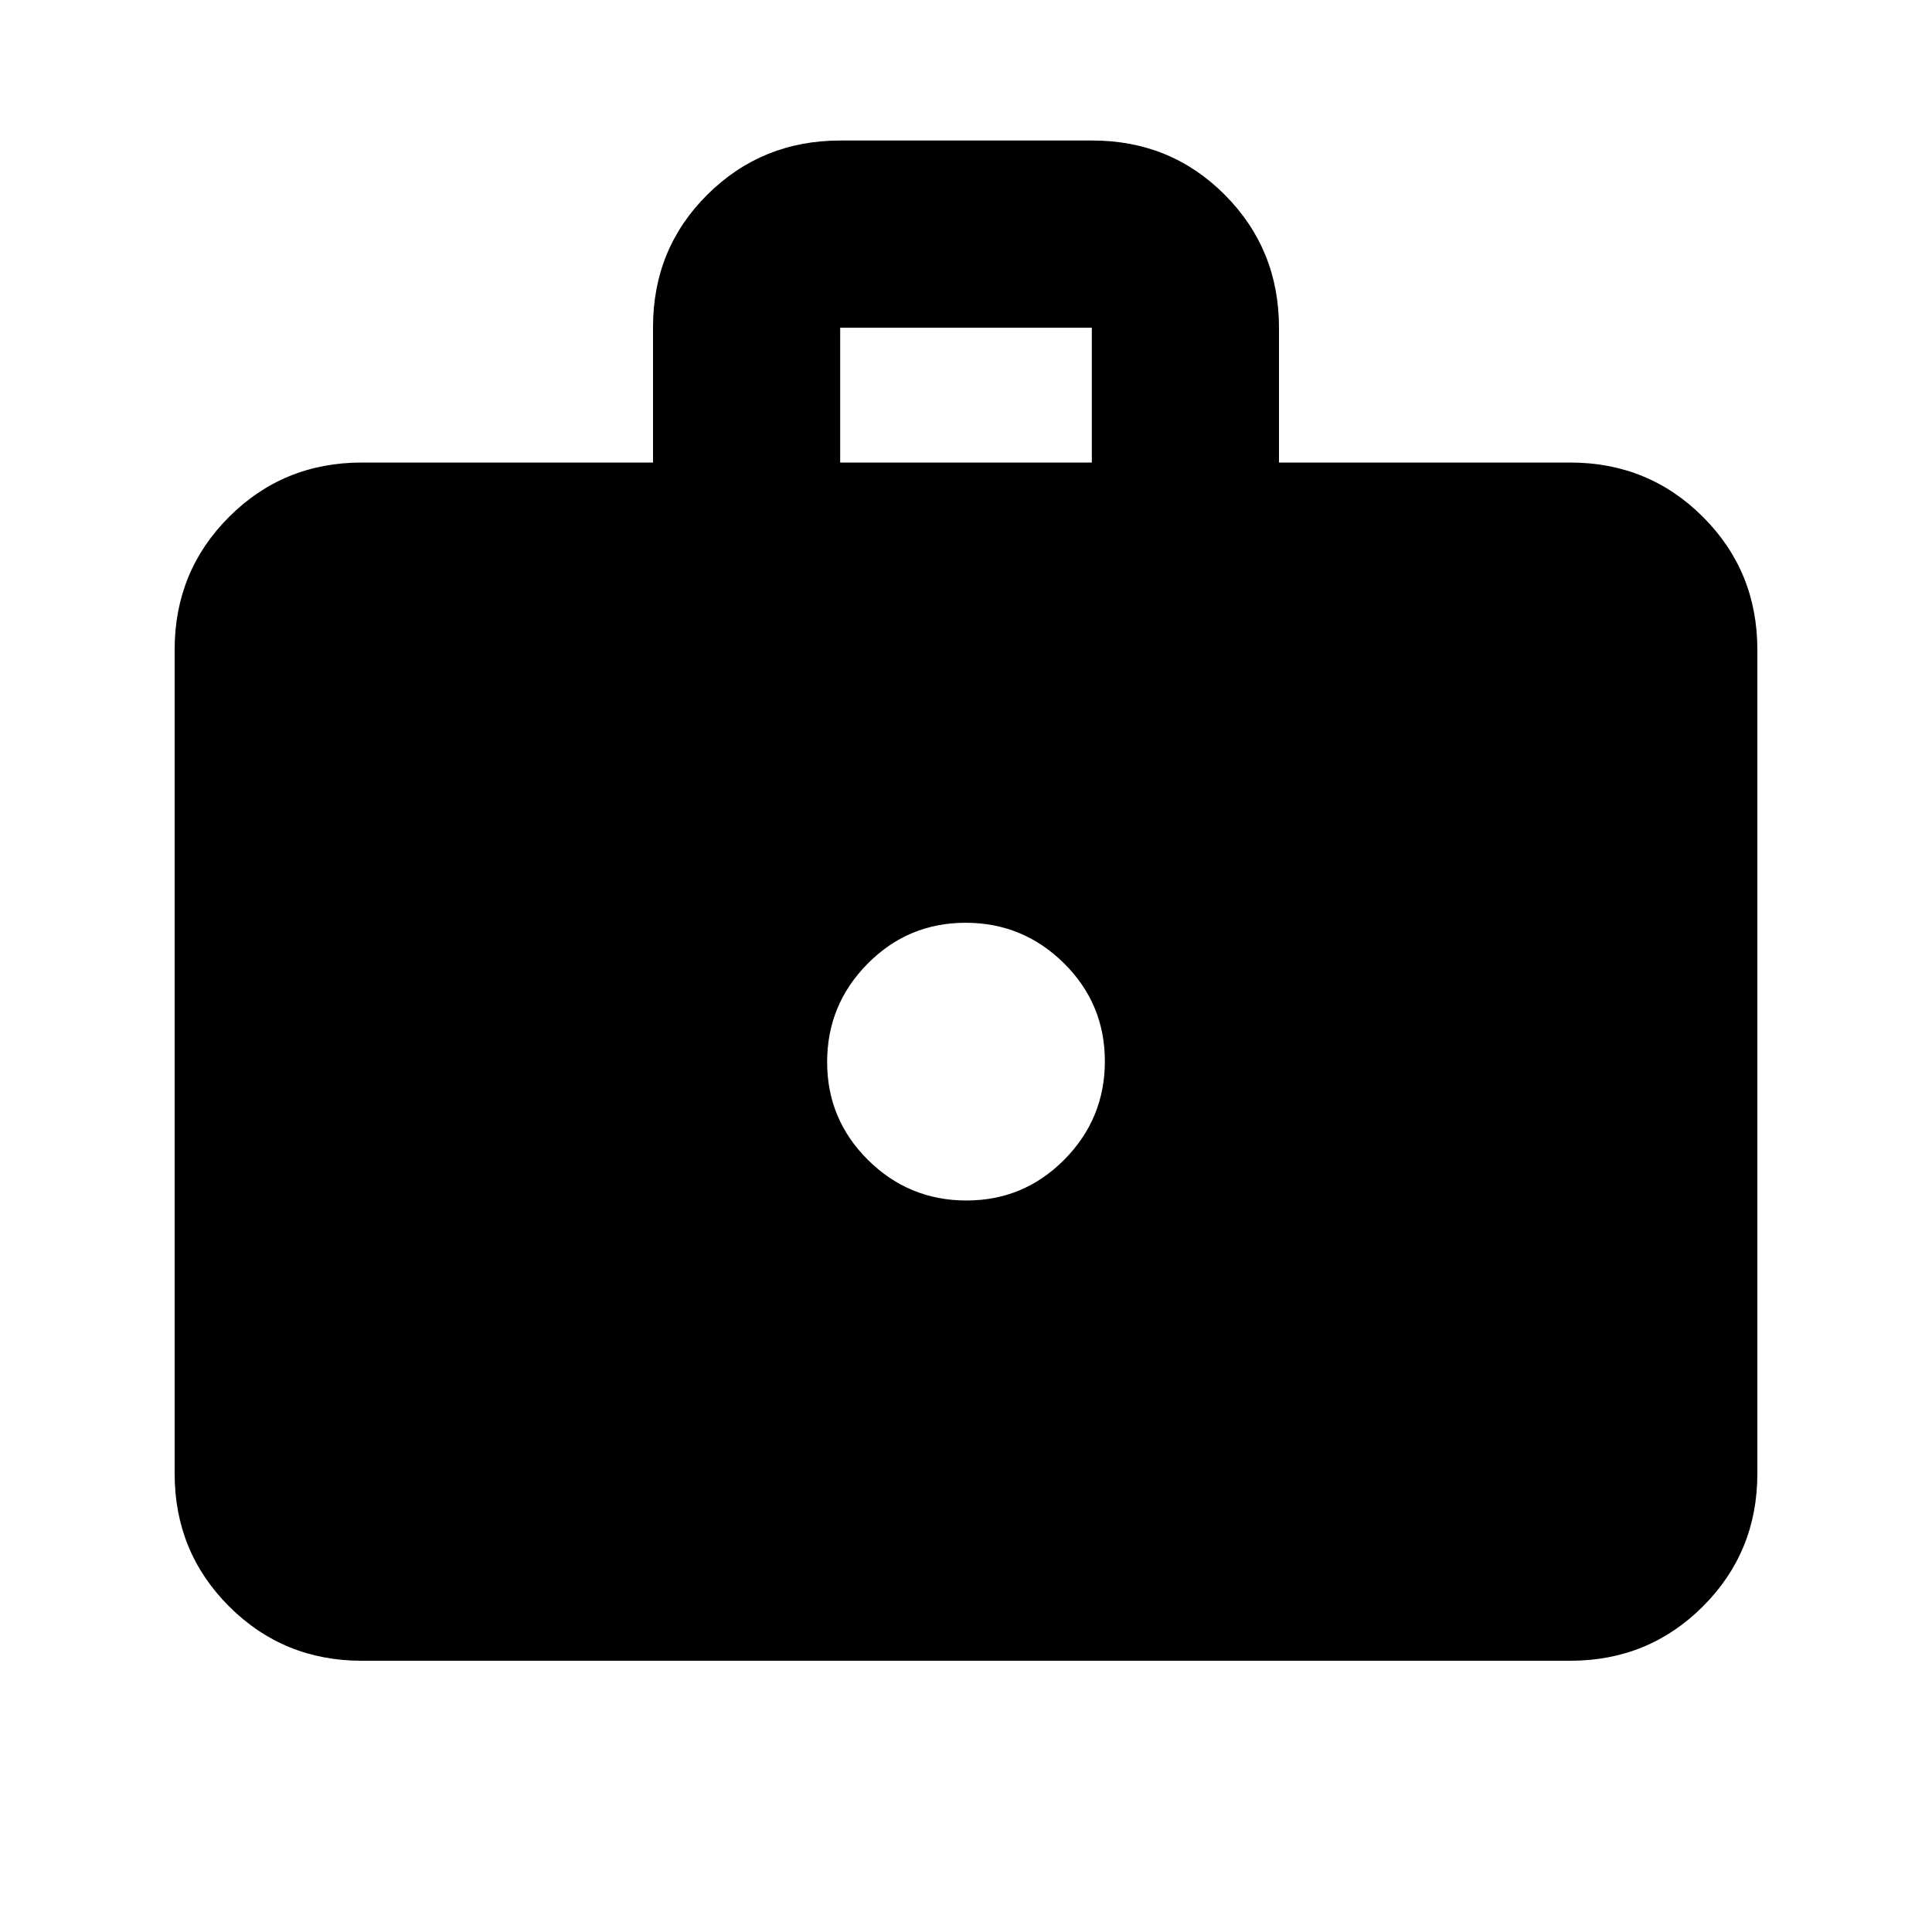 <svg xmlns="http://www.w3.org/2000/svg" height="20" viewBox="0 -960 960 960" width="20"><path d="M179.78-134.78q-38.94 0-65.97-27.03t-27.03-65.97v-409.39q0-38.95 27.03-65.98 27.03-27.02 65.97-27.02h144.7v-67.26q0-39.05 27.05-65.9 27.06-26.85 66.04-26.85h125.22q38.97 0 65.85 27.03 26.88 27.03 26.88 65.98v67h144.7q38.94 0 65.97 27.02 27.03 27.03 27.03 65.98v409.39q0 38.94-27.03 65.97t-65.97 27.03H179.78Zm237.7-595.39h125.04v-67H417.48v67Zm62.73 366.69q28.55 0 48.67-20.33T549-432.69q0-28.55-20.33-48.67t-48.88-20.12q-28.55 0-48.67 20.33T411-432.27q0 28.55 20.33 48.67t48.88 20.12Z"/></svg>